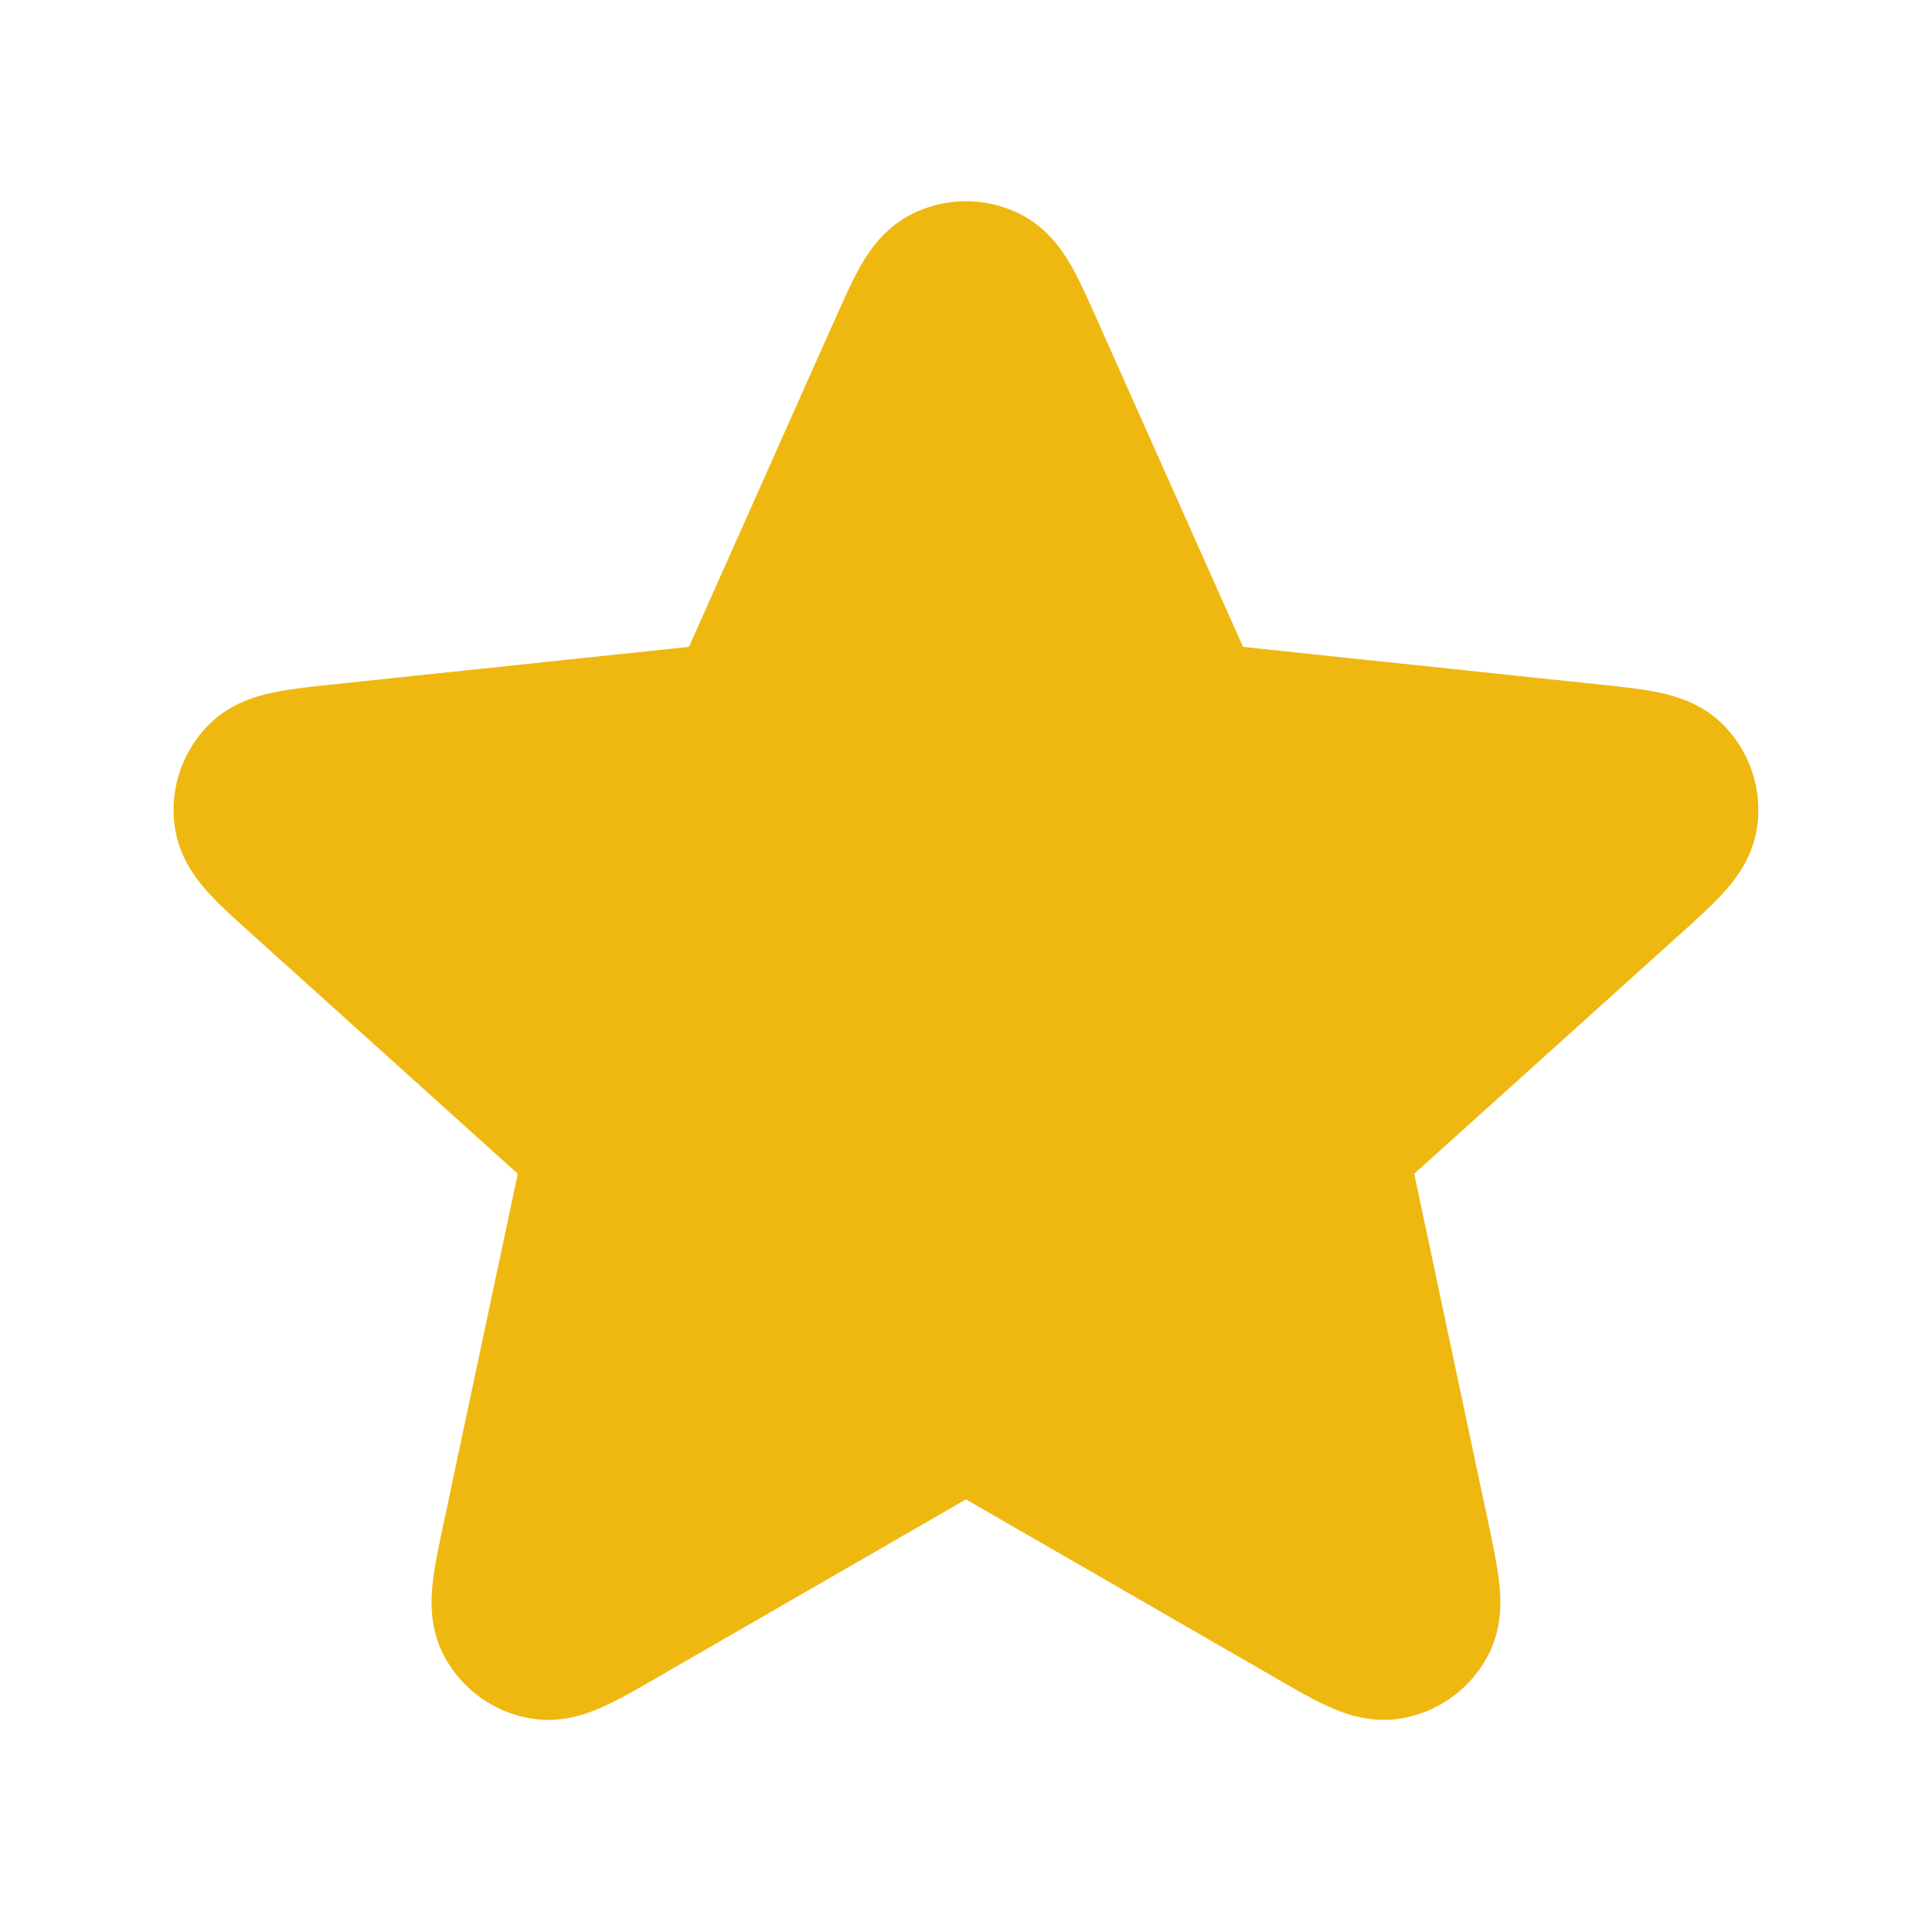 <svg width="800" height="800" viewBox="0 0 24 24" fill="#efb810" xmlns="http://www.w3.org/2000/svg">
    <path
        d="M11.27 4.411c.23-.52.346-.779.508-.859a.5.5 0 0 1 .444 0c.161.08.277.34.508.86l1.845 4.136c.068.154.102.23.155.29a.5.5 0 0 0 .168.121c.072.032.156.041.323.059l4.505.475c.565.06.848.09.974.218a.5.5 0 0 1 .137.423c-.026.178-.237.368-.66.75l-3.364 3.031c-.125.113-.188.17-.227.238a.5.5 0 0 0-.064.197c-.009.079.009.161.044.326l.94 4.43c.117.557.176.835.093.994a.5.5 0 0 1-.36.261c-.177.03-.423-.111-.916-.396l-3.924-2.263c-.145-.084-.218-.126-.295-.142a.502.502 0 0 0-.208 0c-.078.017-.15.058-.296.142l-3.923 2.263c-.493.285-.74.427-.917.396a.5.5 0 0 1-.36-.26c-.083-.16-.024-.438.094-.995l.94-4.43c.035-.165.052-.247.044-.326a.5.5 0 0 0-.064-.197c-.04-.069-.102-.125-.227-.238l-3.365-3.032c-.422-.38-.633-.57-.66-.749a.5.5 0 0 1 .138-.423c.126-.128.409-.158.974-.218l4.504-.475c.168-.018.251-.027.323-.059a.5.5 0 0 0 .168-.122c.053-.059.088-.135.156-.289l1.844-4.137Z"
        stroke="#efb810" stroke-width="2" stroke-linecap="round" stroke-linejoin="round" />
</svg>